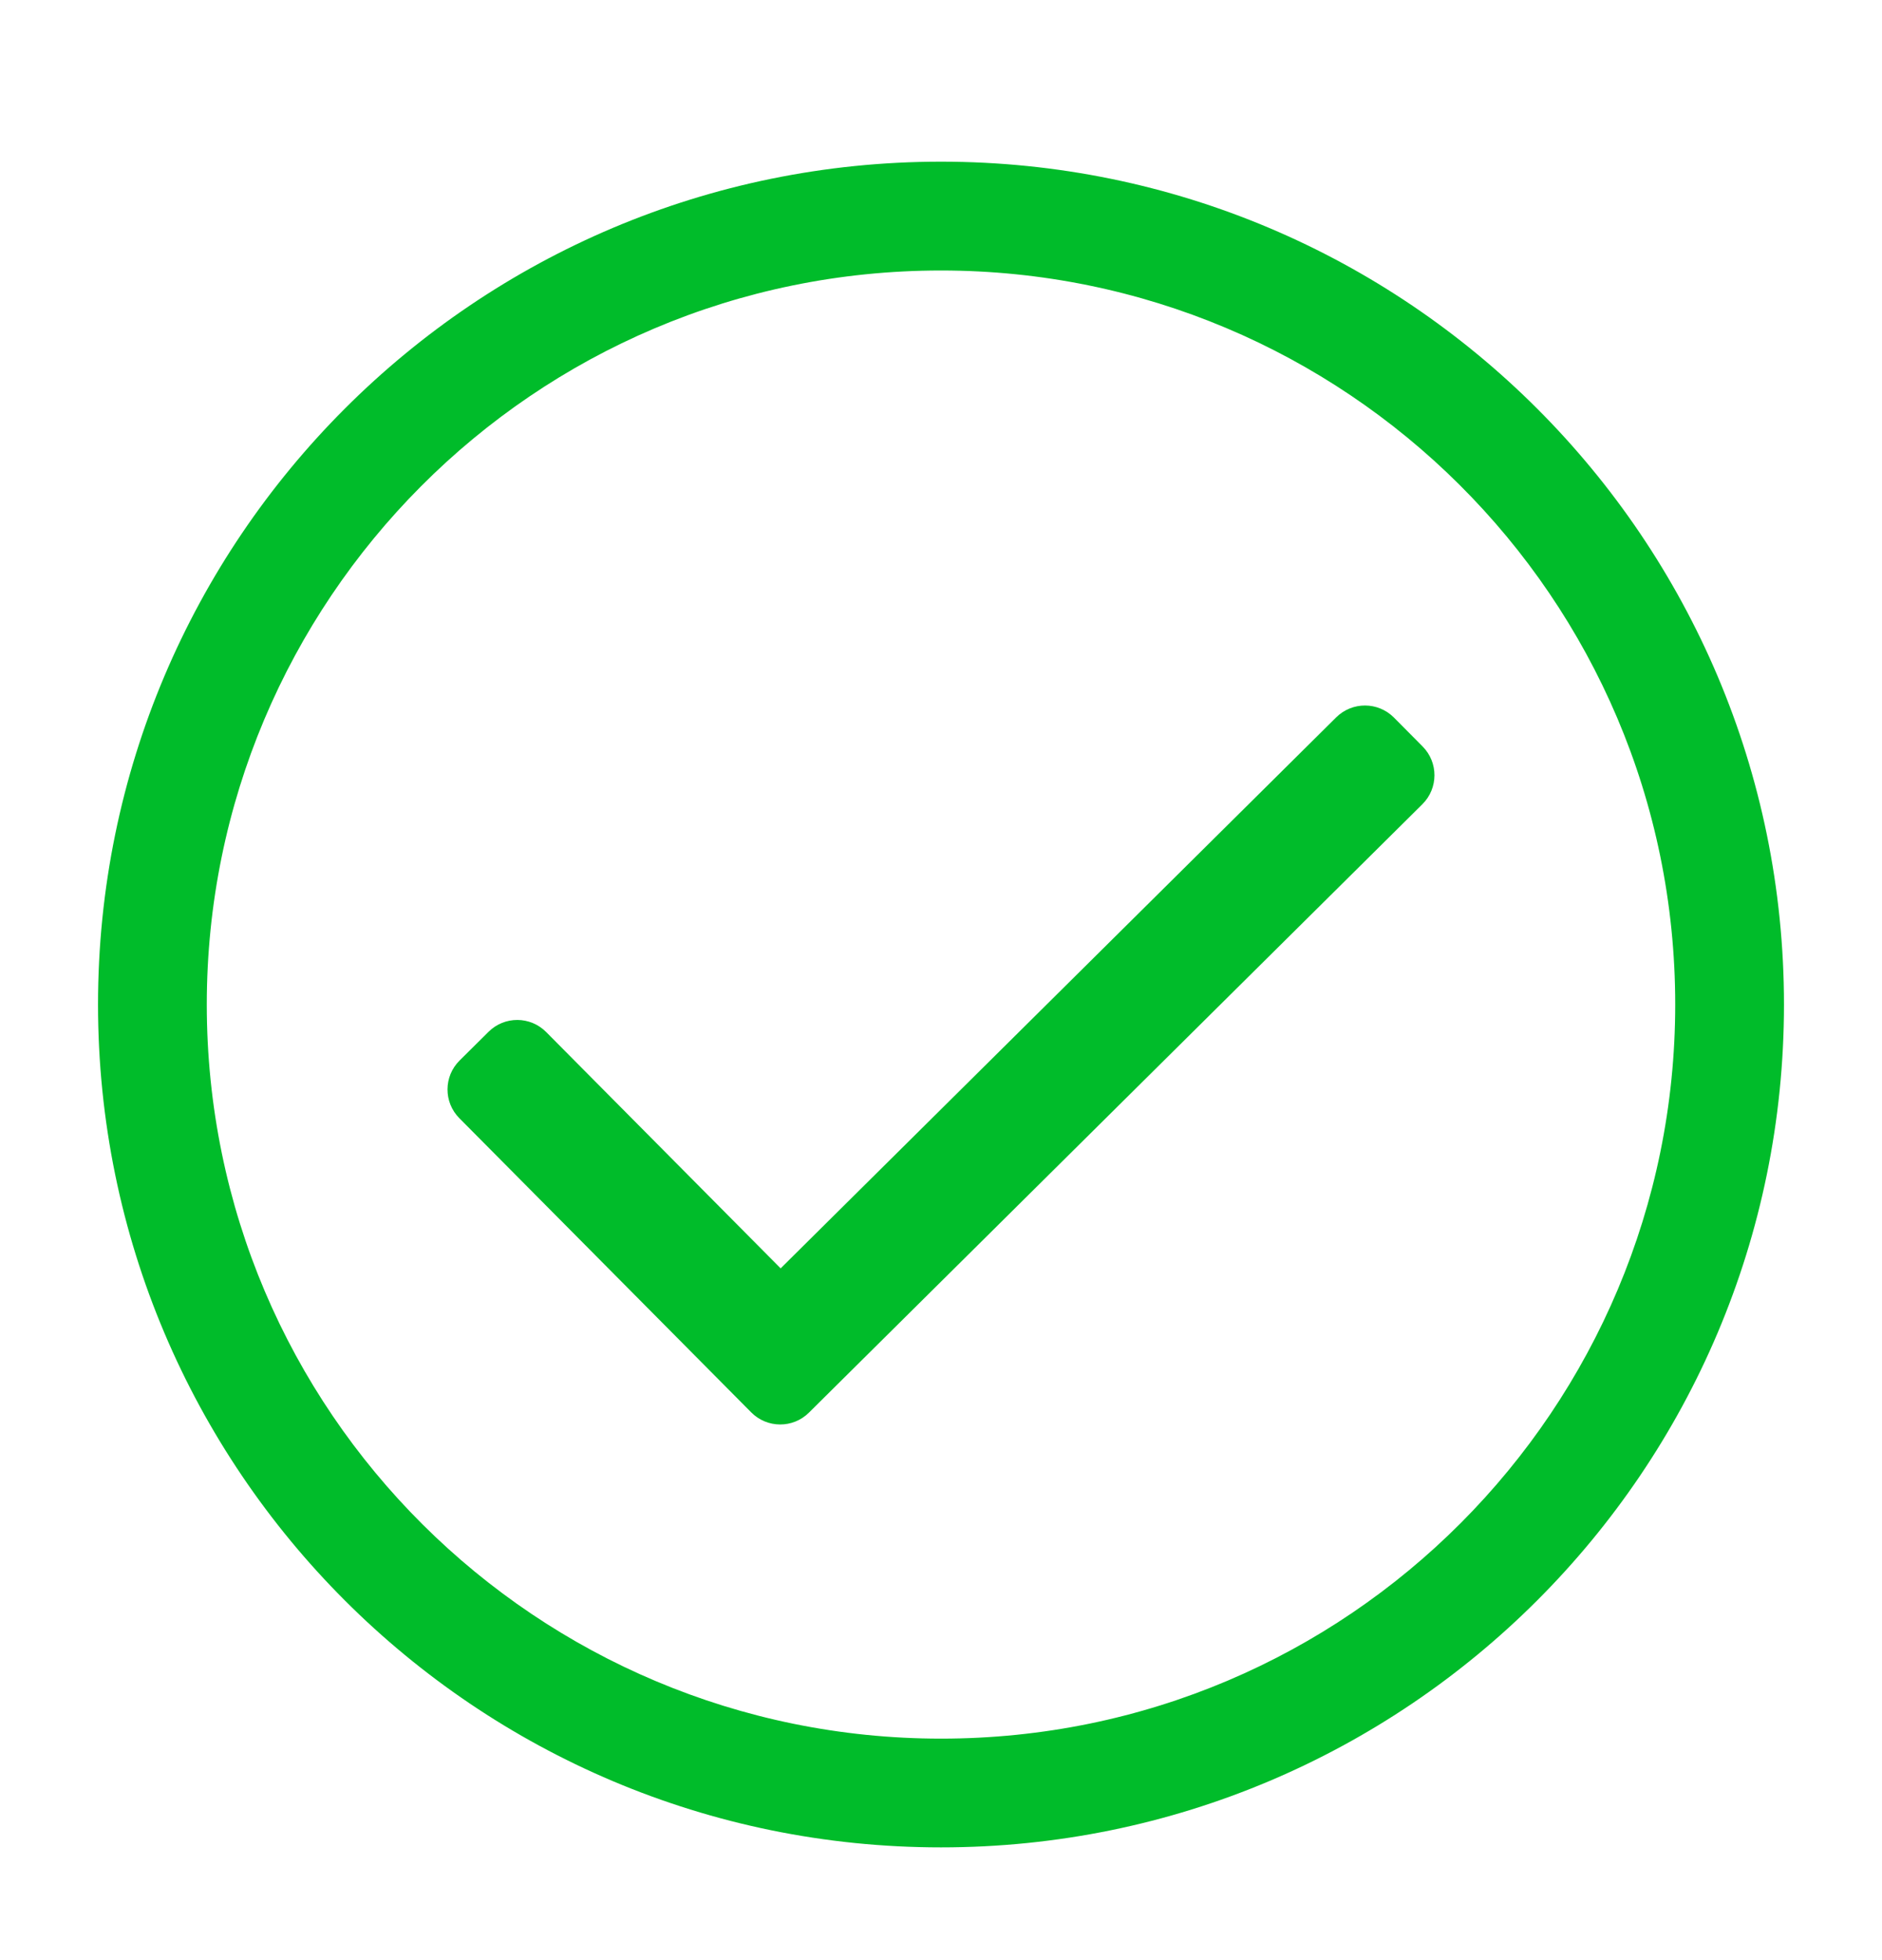 <svg width="24" height="25" viewBox="0 0 24 25" fill="none" xmlns="http://www.w3.org/2000/svg">
<path d="M12 2.062C6.063 2.062 1.25 6.875 1.25 12.812C1.25 18.75 6.063 23.562 12 23.562C17.937 23.562 22.75 18.75 22.75 12.812C22.75 6.875 17.937 2.062 12 2.062ZM12 22.175C6.856 22.175 2.637 18.012 2.637 12.812C2.637 7.669 6.801 3.45 12 3.45C17.143 3.45 21.363 7.613 21.363 12.812C21.363 17.956 17.199 22.175 12 22.175ZM18.139 10.257L10.316 18.017C10.112 18.22 9.782 18.218 9.58 18.014L5.858 14.262C5.655 14.058 5.657 13.728 5.861 13.526L6.23 13.16C6.434 12.957 6.763 12.959 6.965 13.163L9.955 16.177L17.04 9.149C17.244 8.947 17.573 8.948 17.776 9.152L18.142 9.521C18.344 9.725 18.343 10.054 18.139 10.257Z" fill="#00BC2A"/>
</svg>
